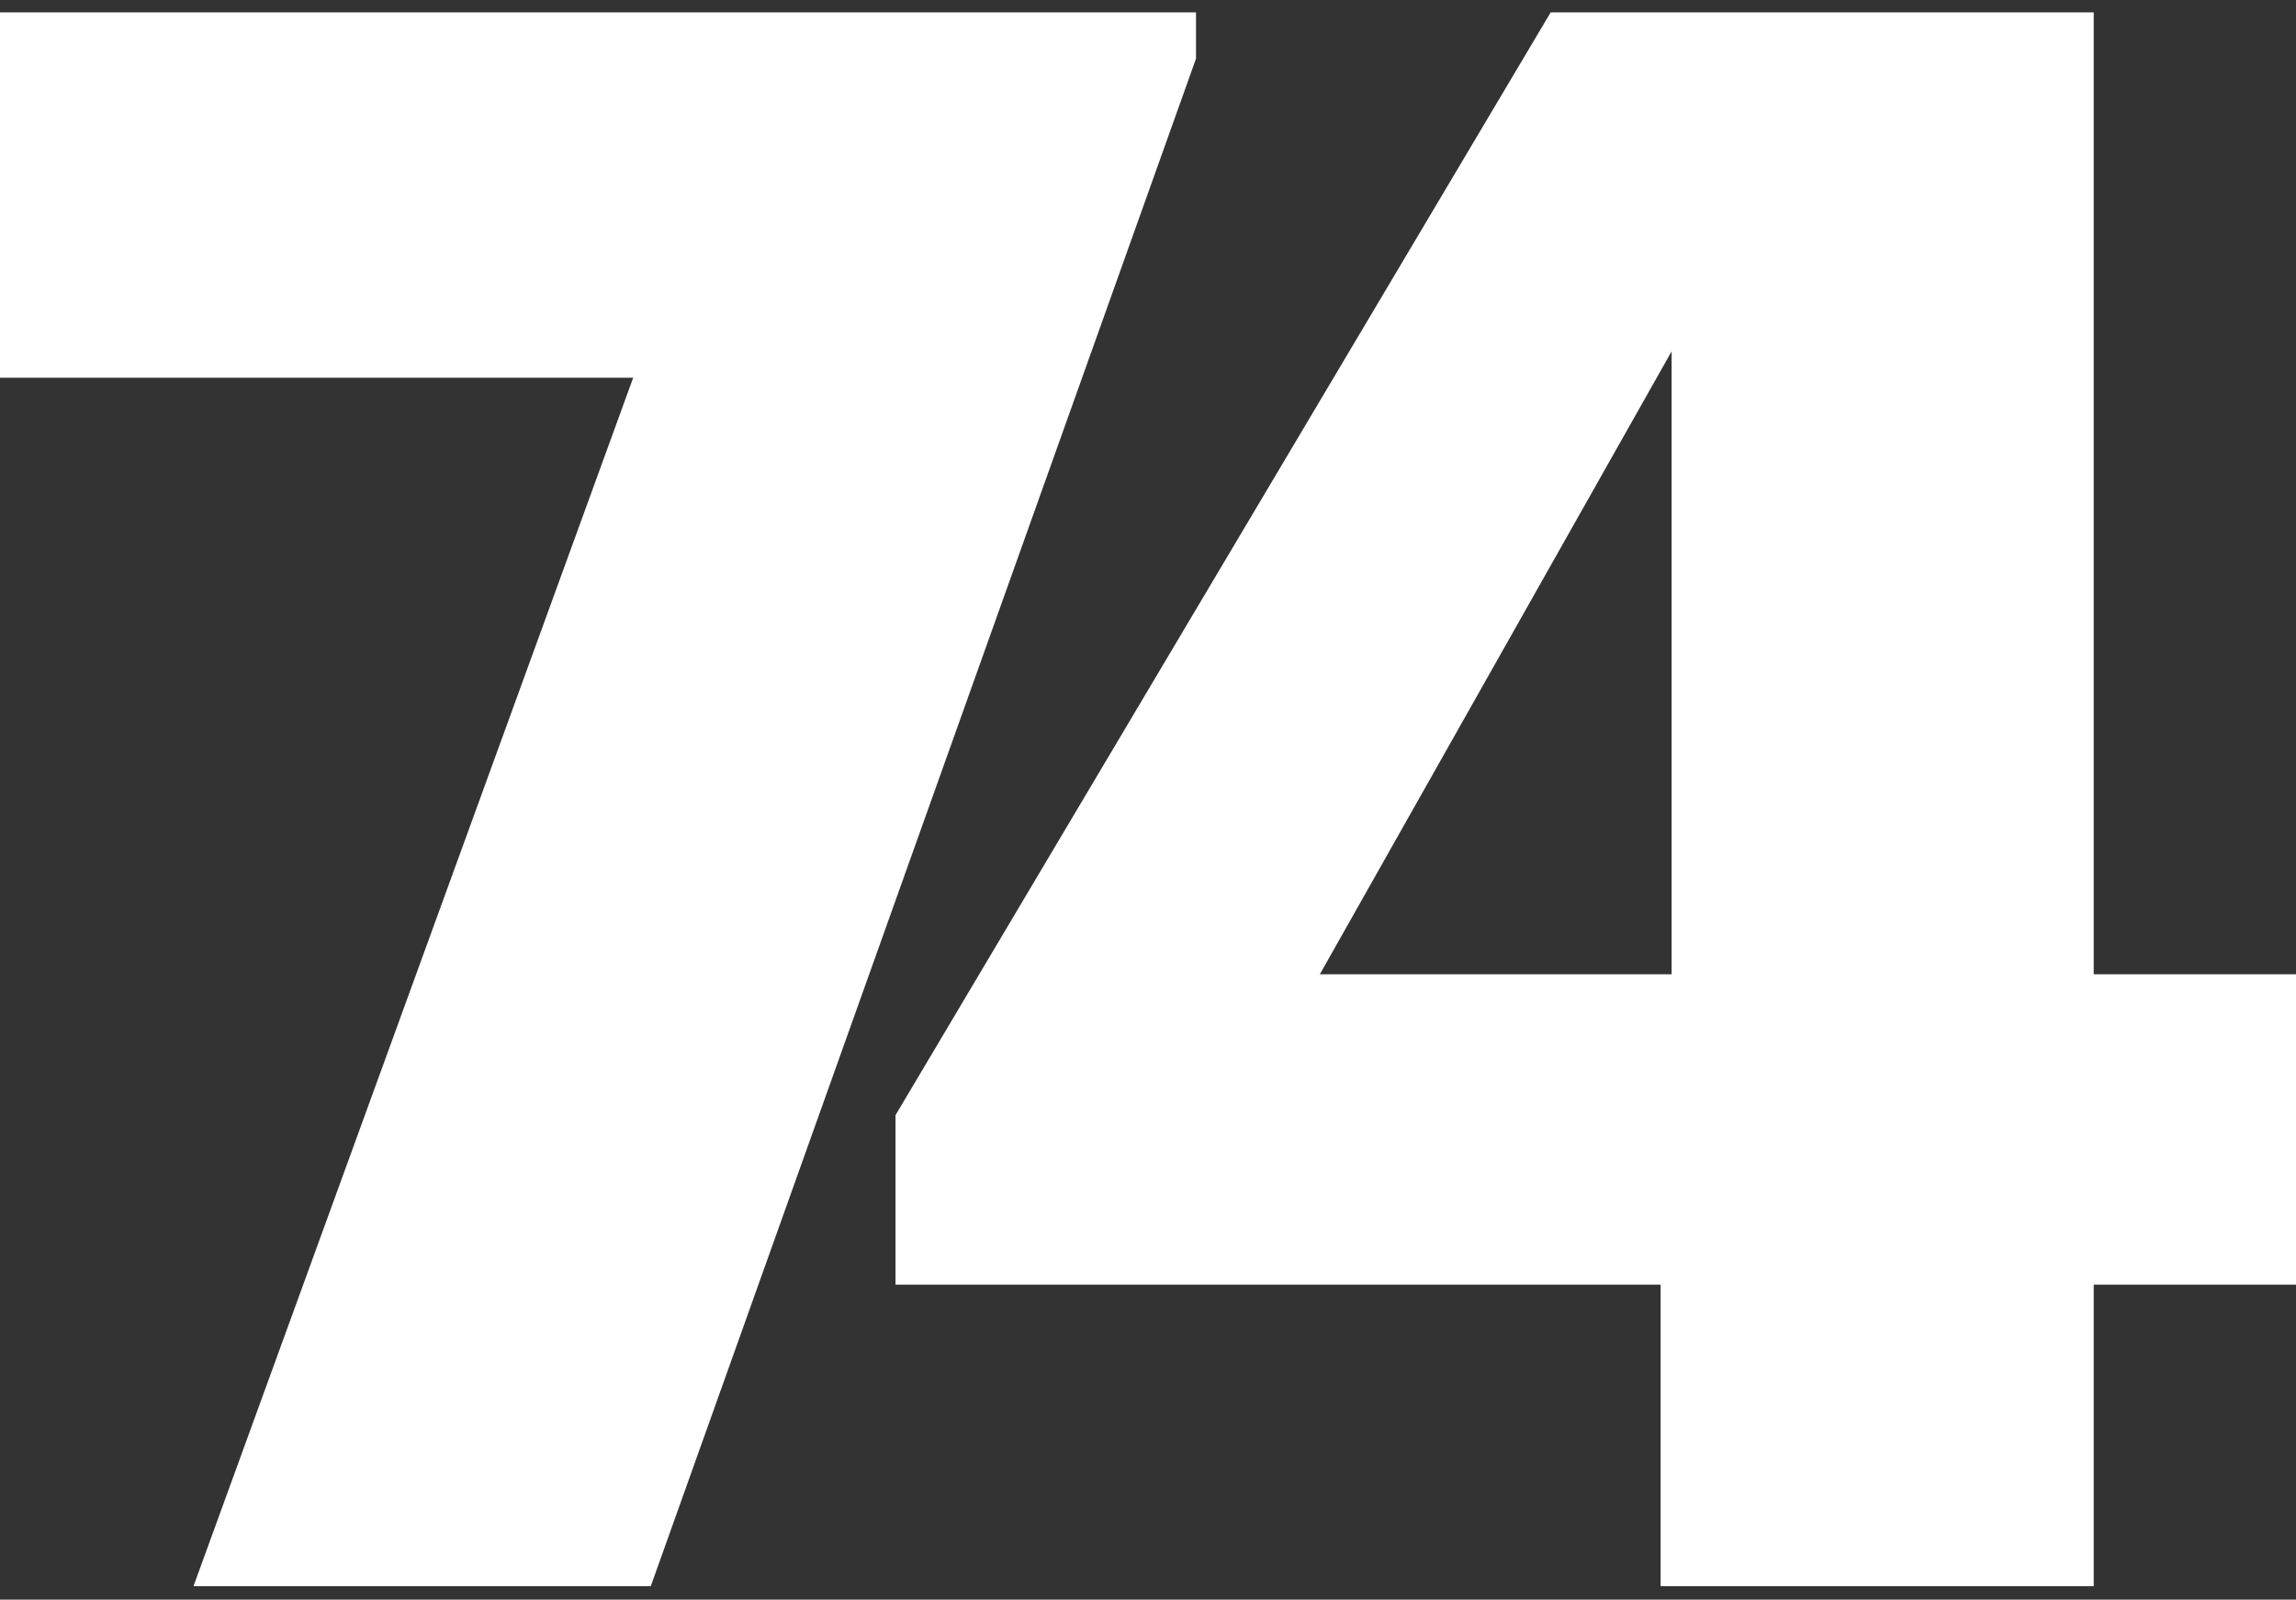 <svg width="89" height="62" viewBox="0 0 89 62" fill="none" xmlns="http://www.w3.org/2000/svg">
<rect x="0" y="0" width="89" height="62" fill="#333333" stroke="none"/>
<path d="M7.5 61.48L24.544 14.642H0V0.48H46.361V2.272L25.226 61.48H7.5Z" fill="white"/>
<path d="M64.371 61.48V49.792H34.713V43.223L60.109 0.48H81.159V37.763H89V49.792H81.159V61.48H64.371ZM51.161 37.763H64.797V13.618L51.161 37.763Z" fill="white"/>
</svg>
